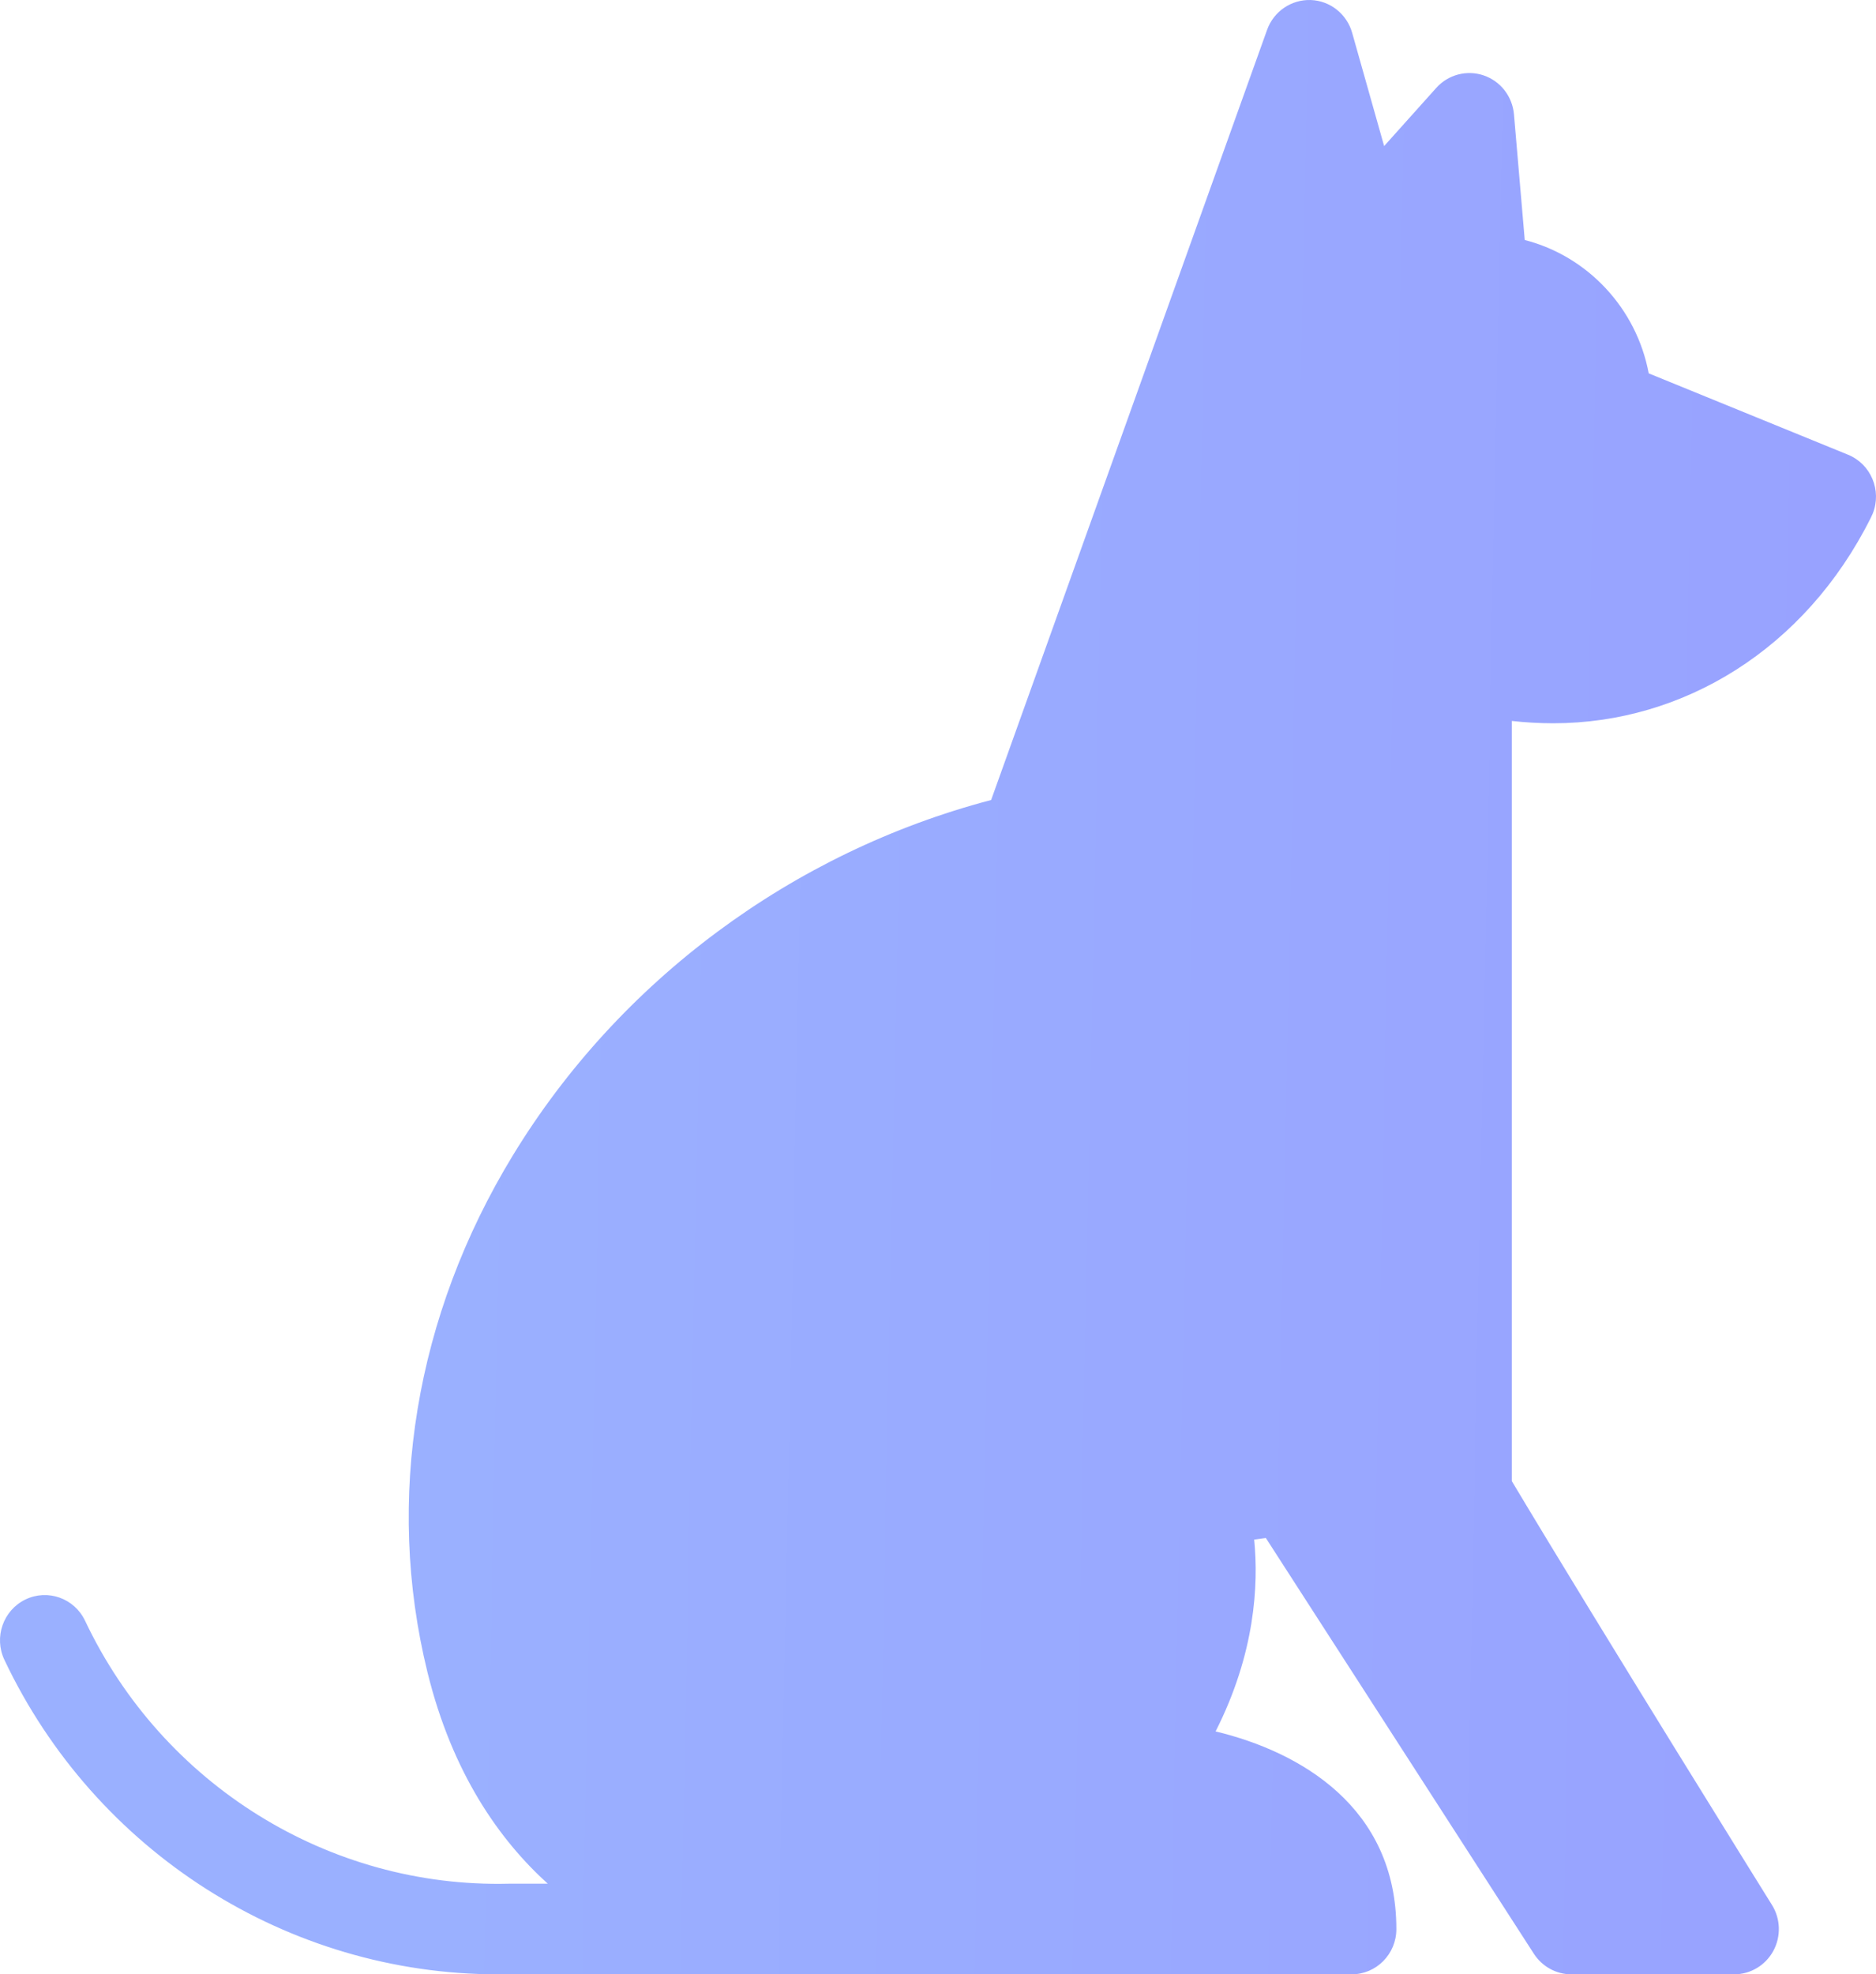 <svg width="115" height="121" viewBox="0 0 115 121" fill="none" xmlns="http://www.w3.org/2000/svg">
<path d="M113.283 27.867L101.067 22.882C100.321 18.894 97.324 15.7 93.468 14.709L92.807 7.009C92.712 5.911 91.984 4.974 90.951 4.622C89.918 4.27 88.776 4.57 88.044 5.387L84.848 8.952L82.888 2.011C82.561 0.855 81.535 0.043 80.347 0.001C79.159 -0.036 78.079 0.697 77.674 1.828L60.757 49.03C48.587 52.226 37.96 60.102 31.433 70.819C25.455 80.635 23.598 91.882 26.204 102.486C27.728 108.684 30.62 112.768 33.579 115.446H31.252C31.23 115.446 31.208 115.446 31.186 115.446C20.179 115.718 9.978 109.389 5.215 99.331C4.561 97.95 2.923 97.367 1.558 98.028C0.192 98.69 -0.385 100.346 0.27 101.727C5.847 113.504 17.657 121 30.514 121C30.771 121 82.857 121 82.857 121C84.371 121 85.598 119.759 85.598 118.227C85.598 110.764 79.712 107.362 74.517 106.113C76.946 101.323 77.156 97.111 76.881 94.356L77.597 94.259L94.029 119.742C94.536 120.526 95.399 121 96.326 121H106.304C107.302 121 108.222 120.451 108.704 119.567C109.186 118.683 109.155 117.603 108.623 116.749C108.517 116.579 98.215 100.036 92.677 90.775V44.184C93.493 44.279 94.408 44.327 95.216 44.327C103.17 44.327 110.65 39.789 114.677 31.742C114.68 31.735 114.784 31.517 114.8 31.476C115.367 30.055 114.688 28.44 113.283 27.867Z" fill="url(#paint0_linear)"/>
<defs>
<linearGradient id="paint0_linear" x1="28.308" y1="40.333" x2="112.416" y2="42.043" gradientUnits="userSpaceOnUse">
<stop stop-color="#9AB0FF"/>
<stop offset="1" stop-color="#98A2FF"/>
</linearGradient>
</defs>
</svg>
